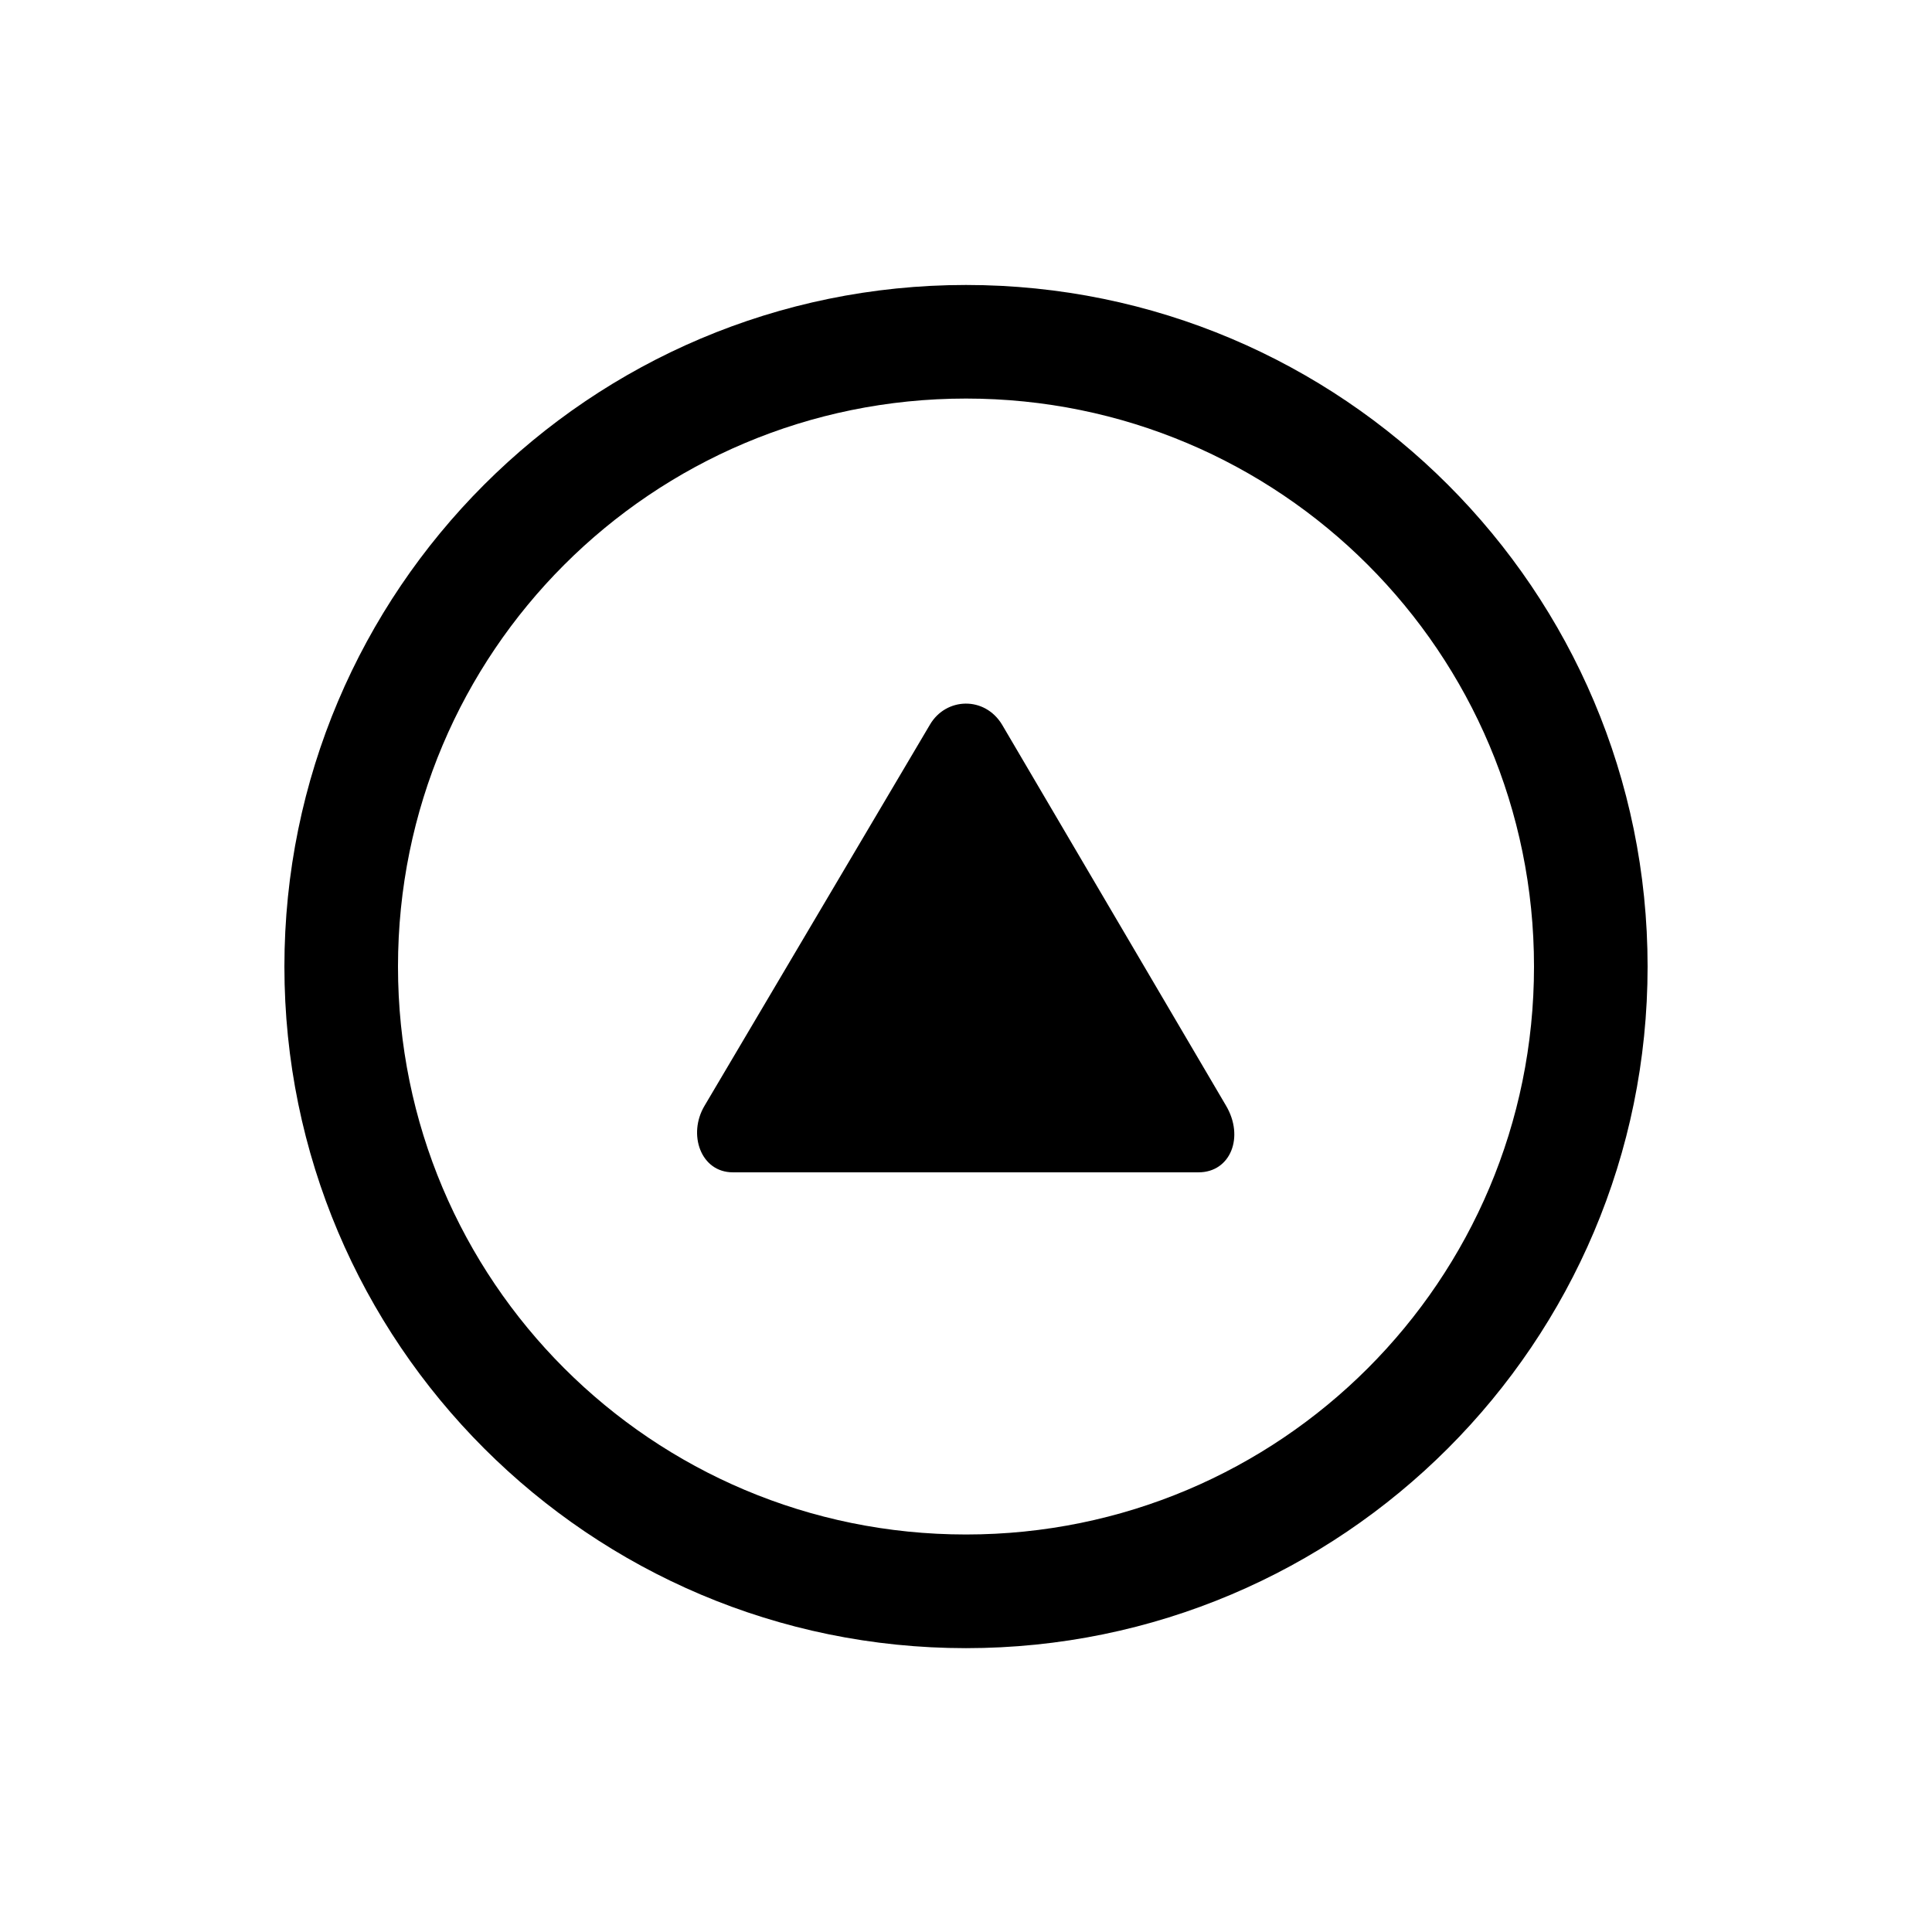 <svg width="24" height="24" viewBox="0 0 24 24" fill="none" xmlns="http://www.w3.org/2000/svg">
<path d="M12 20.474C7.327 20.474 3.533 16.68 3.533 12.007C3.533 7.333 7.327 3.54 12 3.54C16.673 3.54 20.467 7.333 20.467 12.007C20.467 16.68 16.673 20.474 12 20.474ZM12 19.062C15.901 19.062 19.056 15.908 19.056 12.007C19.056 8.105 15.901 4.951 12 4.951C8.099 4.951 4.944 8.105 4.944 12.007C4.944 15.908 8.099 19.062 12 19.062ZM9.103 14.563C8.705 14.563 8.539 14.09 8.754 13.733L11.552 9.002C11.751 8.662 12.232 8.645 12.448 9.002L15.229 13.733C15.461 14.123 15.287 14.563 14.889 14.563H9.103Z" fill="black"/>
</svg>
